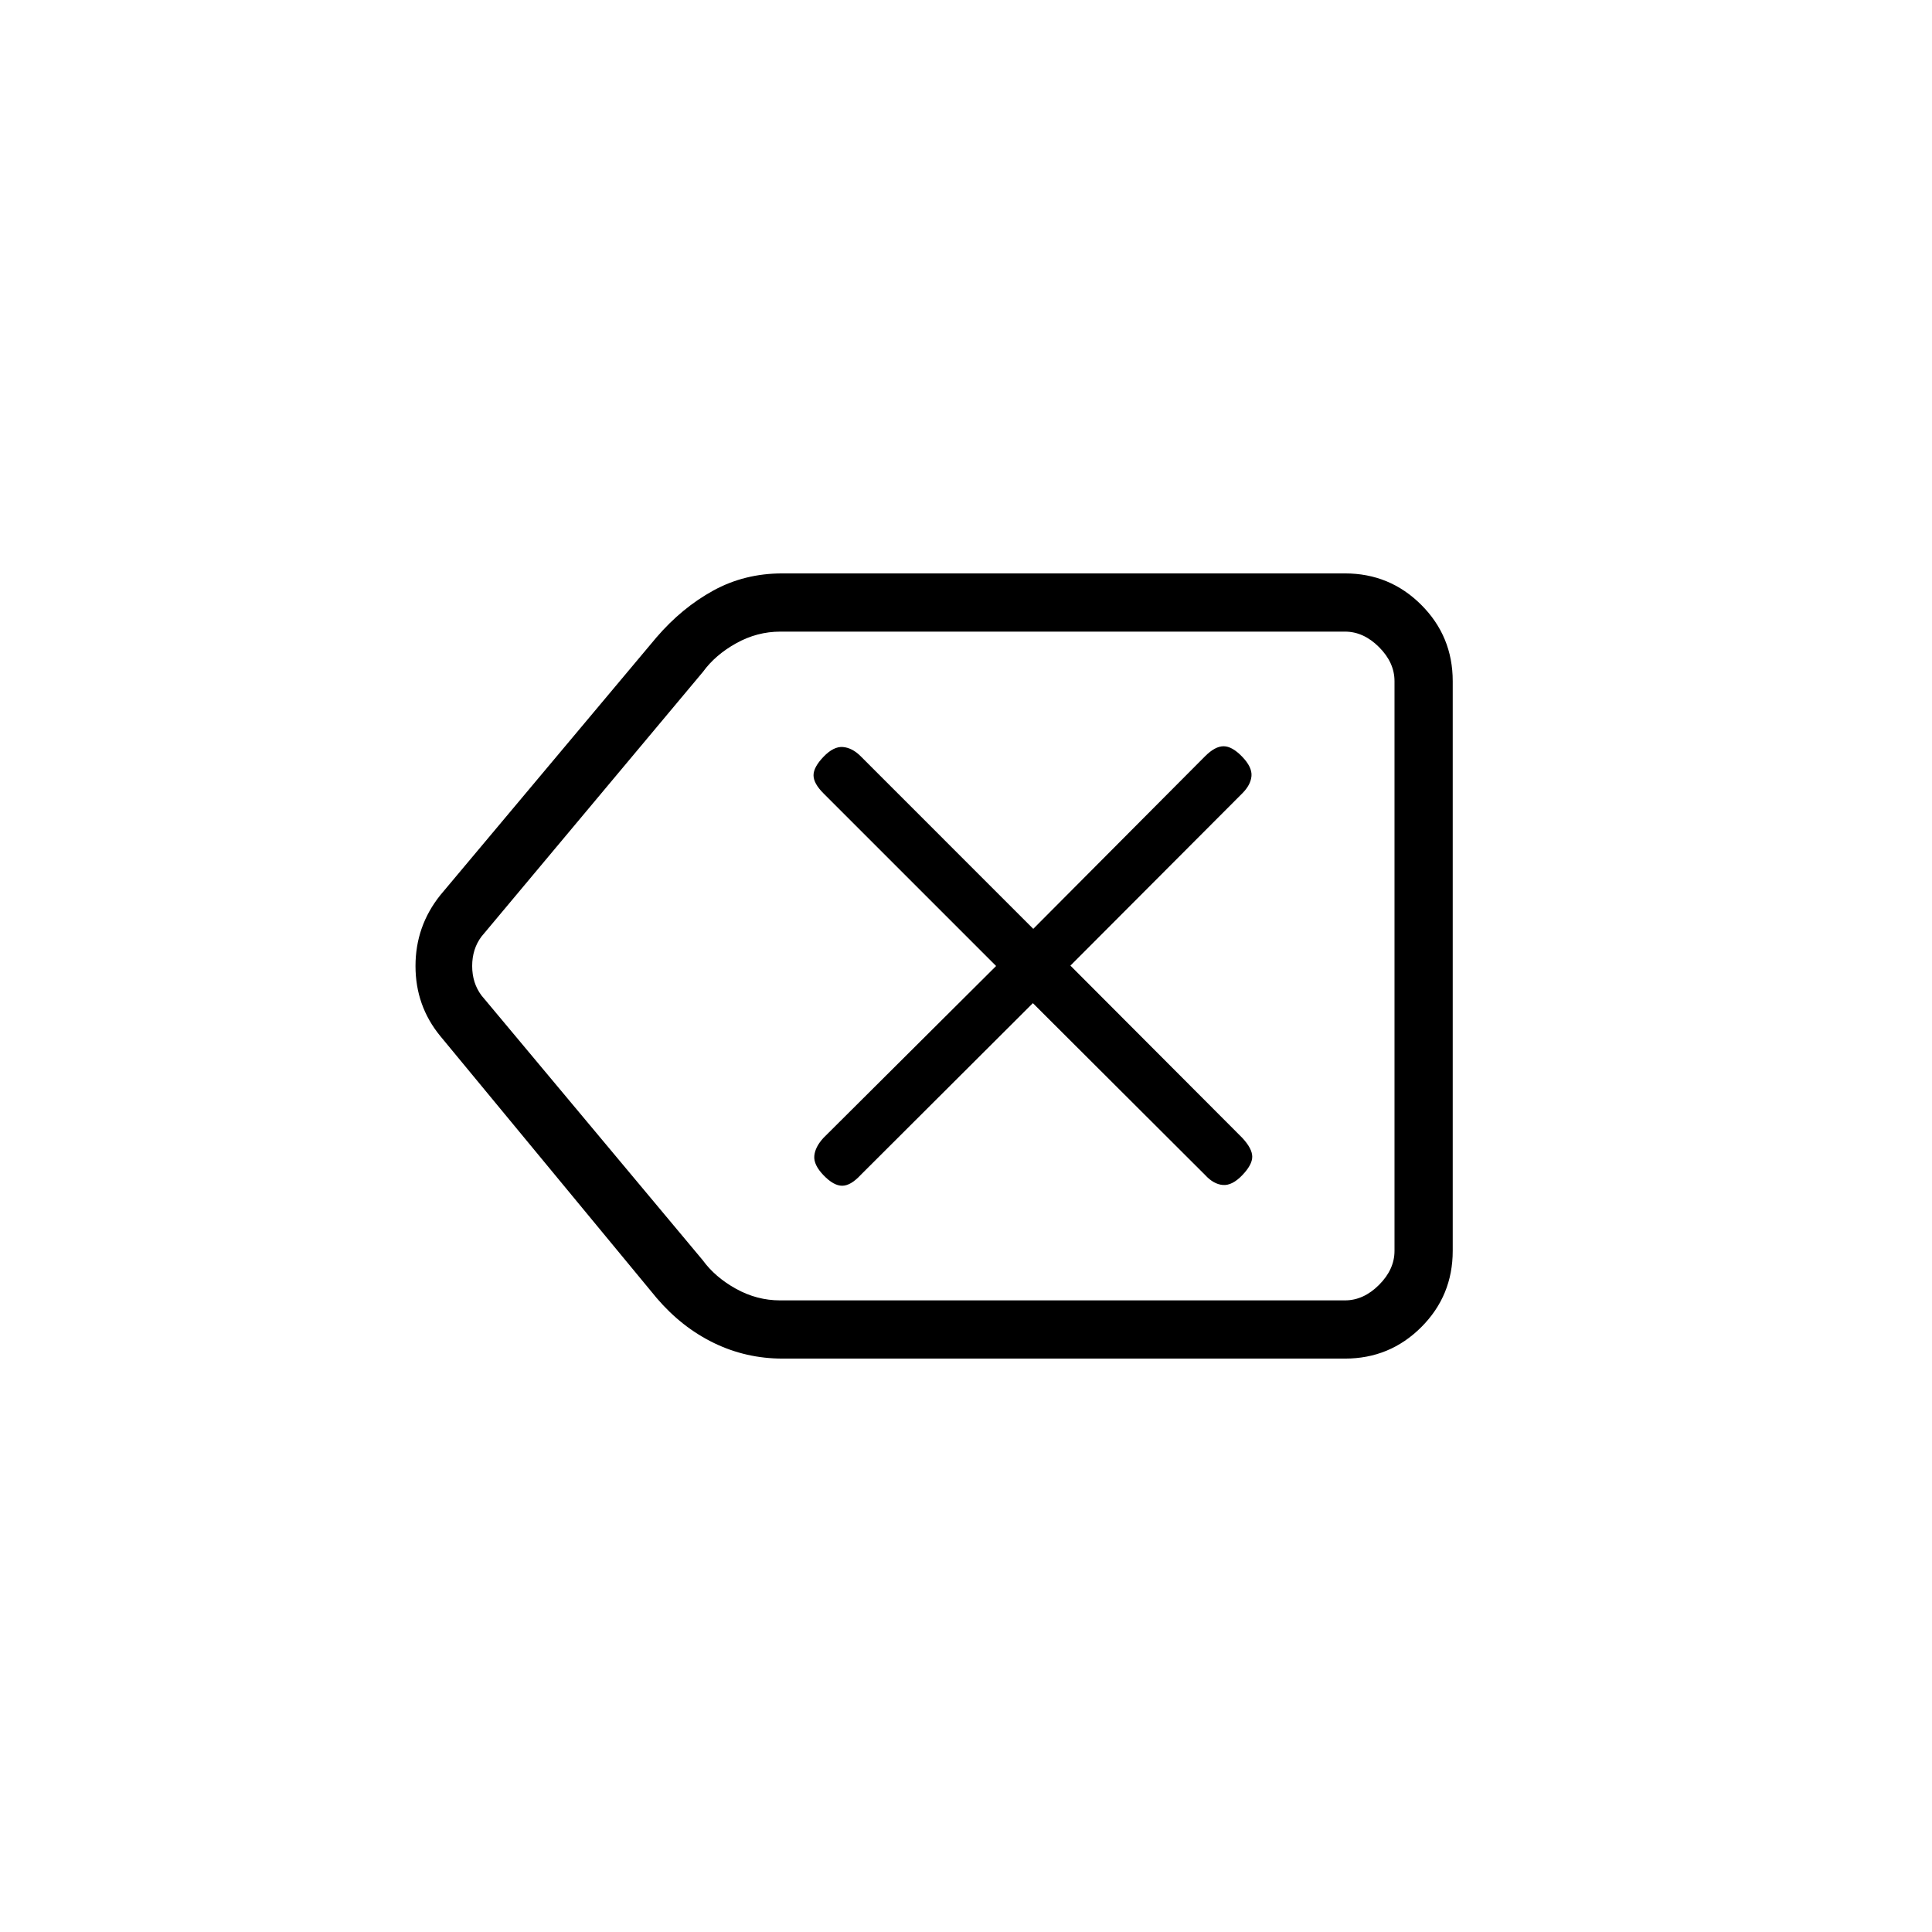 <svg xmlns="http://www.w3.org/2000/svg" height="20" viewBox="0 -960 960 960" width="20"><path d="M388.89-284.92q-18.19 0-34.18-7.77-15.98-7.77-28.4-22.31L218.77-445.19q-12.31-15-12.31-34.79t12.31-35.21l107.45-128.13q12.63-14.68 28.18-23.22 15.55-8.54 34.32-8.54h279.59q22.27 0 37.91 15.63 15.63 15.63 15.63 37.91v283.08q0 22.28-15.63 37.91-15.64 15.63-37.91 15.63H388.89Zm304.03-28.93v-332.3 332.3Zm-305.3 0h280.69q9.23 0 16.92-7.69 7.69-7.69 7.69-16.92v-283.08q0-9.23-7.69-16.92-7.69-7.69-16.92-7.69H387.75q-11.54 0-21.92 5.77-10.38 5.76-16.54 14.23L239.23-494.62q-4.61 6.16-4.61 14.62 0 8.46 4.61 14.62l109.92 131.53q6.16 8.47 16.54 14.23 10.39 5.77 21.93 5.77Zm125.61-147.69 85.6 85.41q4.17 4.55 8.79 4.94 4.61.38 9.61-4.81 5-5.19 5-9.23t-4.94-9.36l-85.41-85.6 85.41-85.6q4.17-4.17 4.56-8.59.38-4.43-4.62-9.62-5-5.19-9.23-5.19t-9.17 4.93l-85.41 85.8-85.79-85.8q-4.17-4.16-8.78-4.55-4.62-.38-9.62 4.81-5 5.19-5 9.23t4.94 8.98L494.96-480l-85.79 85.41q-4.17 4.55-4.55 8.97-.39 4.43 4.61 9.62 5 5.19 9.23 5.19t9.17-5.32l85.6-85.41Z"/></svg>